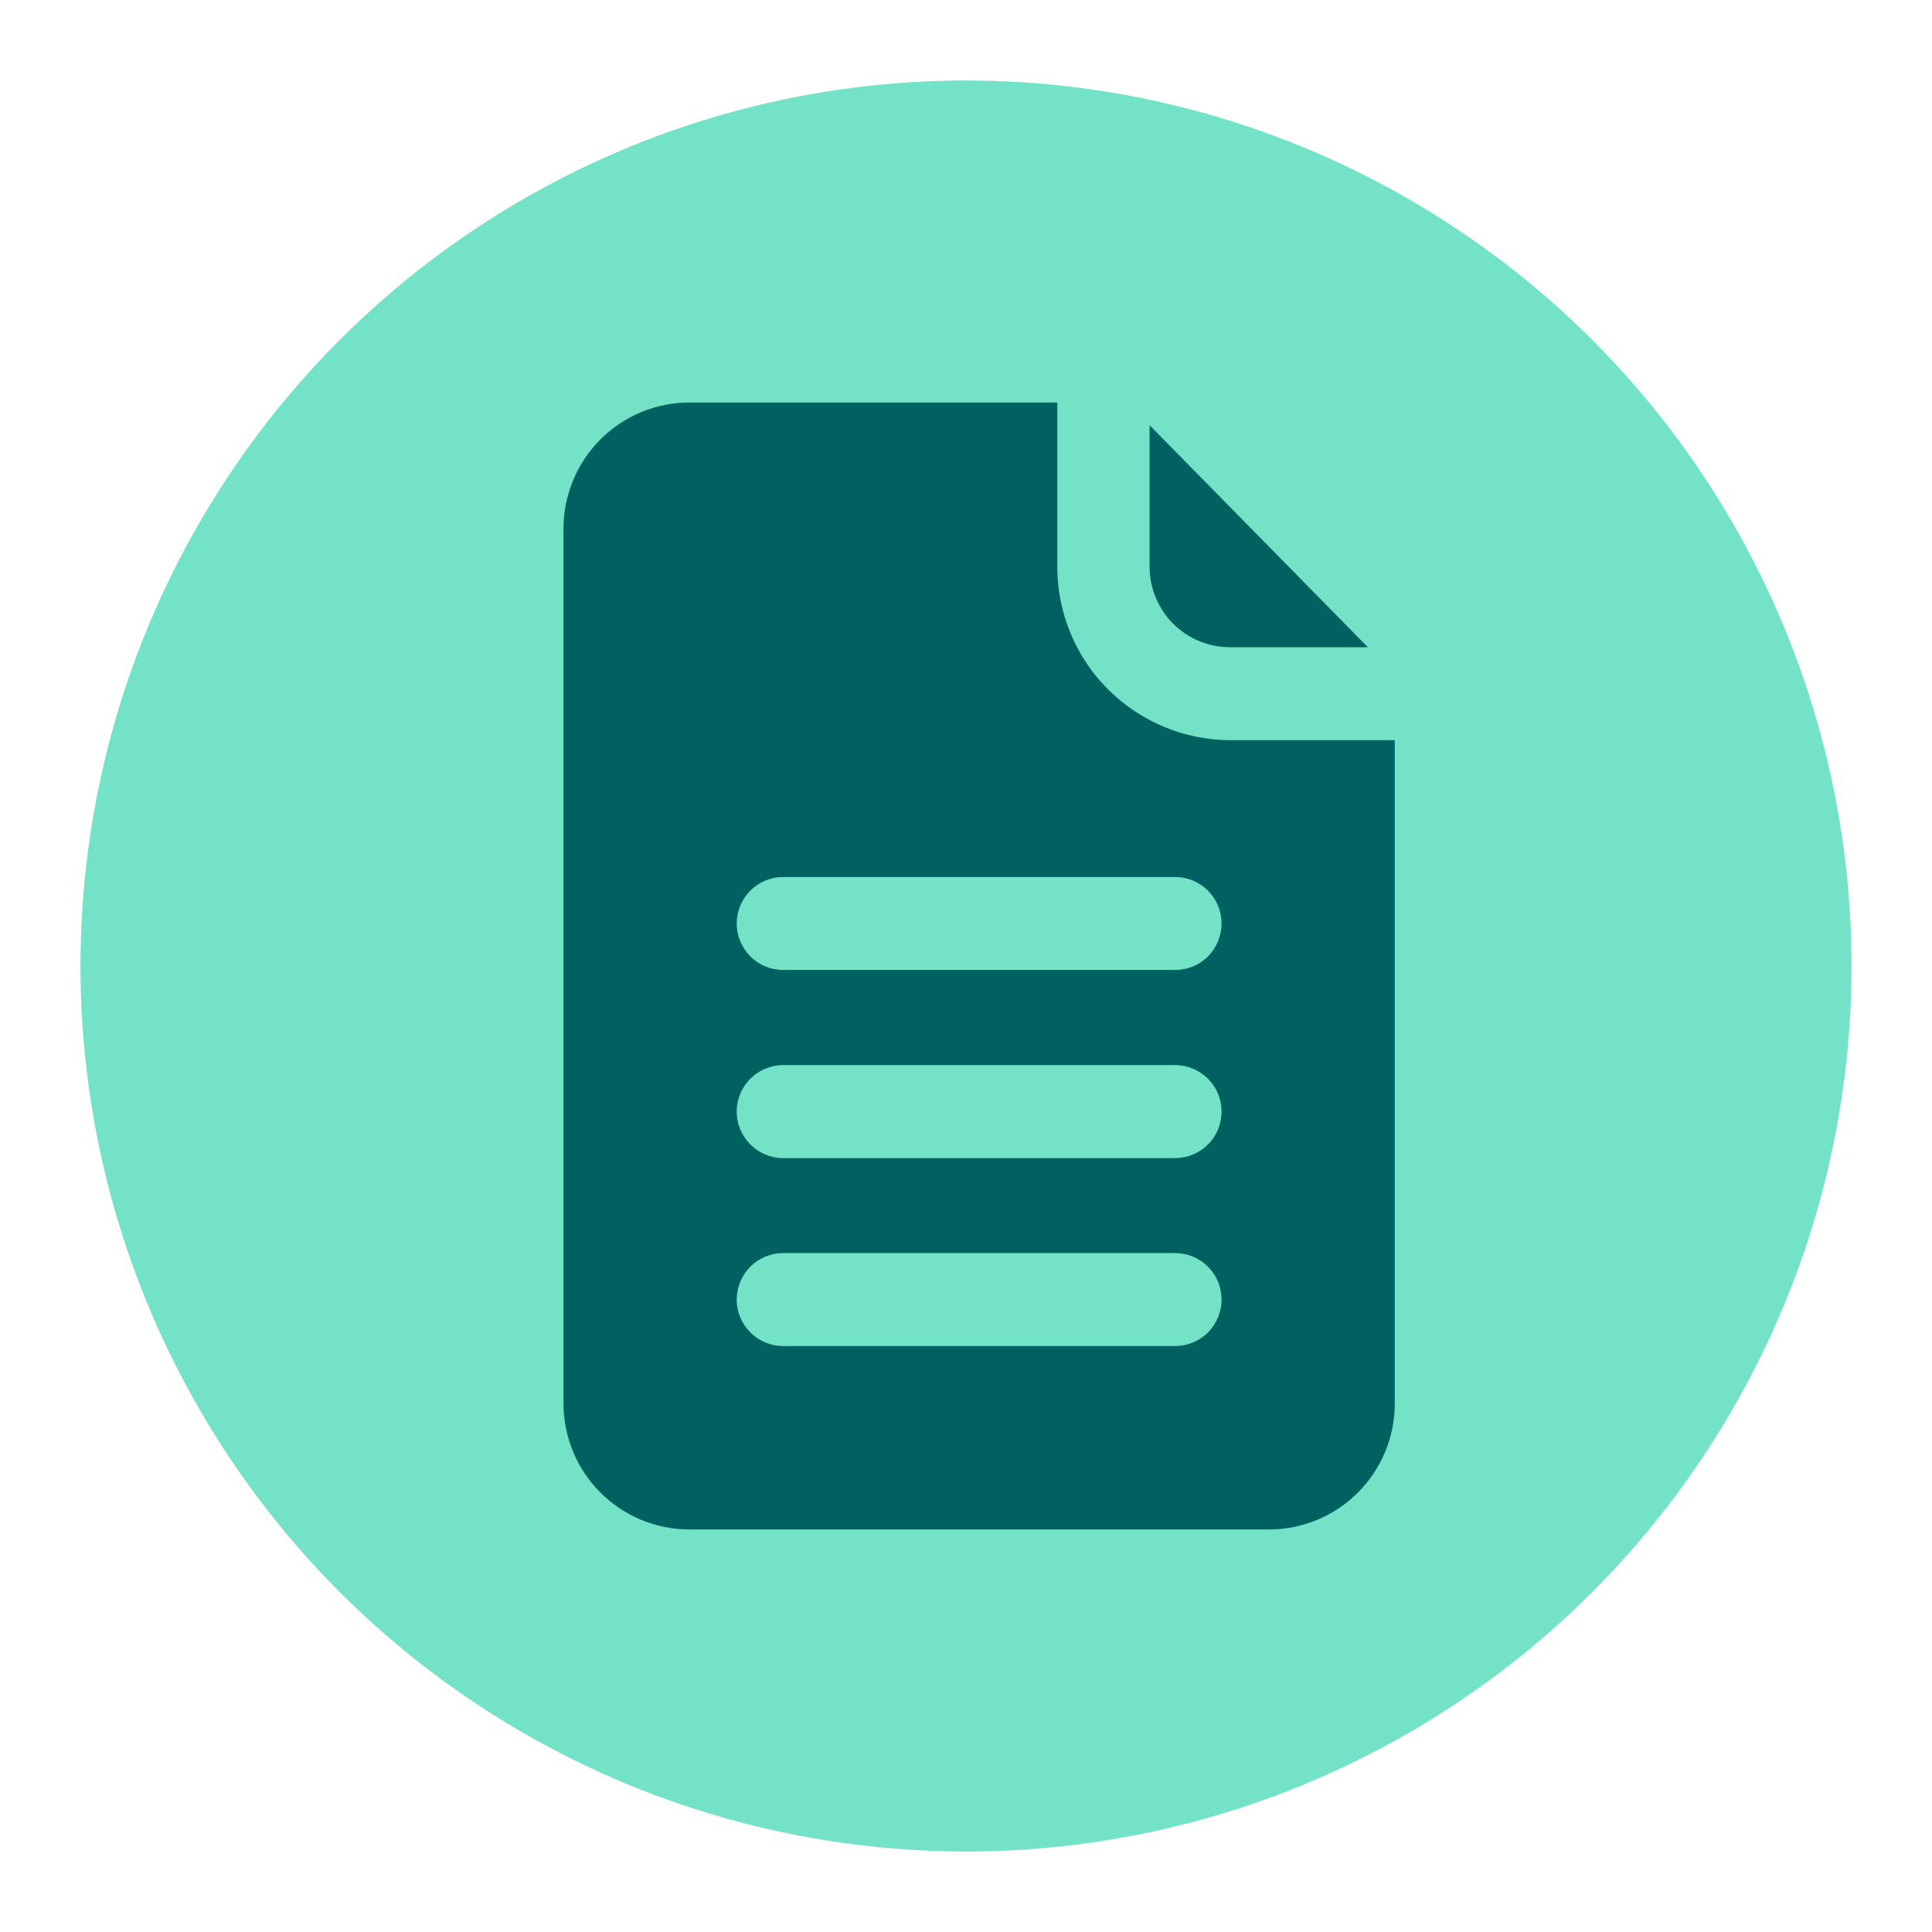 <svg width="32" height="32" viewBox="0 0 32 32" fill="none" xmlns="http://www.w3.org/2000/svg">
<circle cx="16" cy="16" r="14.667" fill="#74E2C7"/>
<path d="M20.372 12.26C19.614 12.256 18.889 11.954 18.353 11.418C17.817 10.883 17.515 10.157 17.512 9.399V6.667H11.419C10.866 6.667 10.336 6.887 9.945 7.278C9.554 7.669 9.334 8.2 9.333 8.753V23.248C9.334 23.801 9.554 24.331 9.945 24.722C10.336 25.113 10.866 25.333 11.419 25.333H21.016C21.569 25.333 22.1 25.113 22.491 24.722C22.882 24.331 23.102 23.801 23.102 23.248V12.26H20.372ZM19.463 22.295H12.972C12.768 22.295 12.572 22.214 12.428 22.069C12.284 21.925 12.202 21.729 12.202 21.525C12.202 21.321 12.284 21.125 12.428 20.98C12.572 20.836 12.768 20.755 12.972 20.755H19.463C19.667 20.755 19.863 20.836 20.008 20.98C20.152 21.125 20.233 21.321 20.233 21.525C20.233 21.729 20.152 21.925 20.008 22.069C19.863 22.214 19.667 22.295 19.463 22.295ZM19.463 19.182H12.972C12.768 19.182 12.572 19.101 12.428 18.956C12.284 18.812 12.202 18.616 12.202 18.412C12.202 18.207 12.284 18.011 12.428 17.867C12.572 17.723 12.768 17.641 12.972 17.641H19.463C19.667 17.641 19.863 17.723 20.008 17.867C20.152 18.011 20.233 18.207 20.233 18.412C20.233 18.616 20.152 18.812 20.008 18.956C19.863 19.101 19.667 19.182 19.463 19.182ZM19.463 16.066H12.972C12.768 16.066 12.572 15.985 12.428 15.841C12.284 15.696 12.202 15.5 12.202 15.296C12.202 15.092 12.284 14.896 12.428 14.752C12.572 14.607 12.768 14.526 12.972 14.526H19.463C19.667 14.526 19.863 14.607 20.008 14.752C20.152 14.896 20.233 15.092 20.233 15.296C20.233 15.5 20.152 15.696 20.008 15.841C19.863 15.985 19.667 16.066 19.463 16.066ZM19.041 9.399V7.043L22.656 10.72H20.372C20.021 10.72 19.684 10.581 19.434 10.334C19.185 10.086 19.044 9.751 19.041 9.399Z" fill="#006161"/>
</svg>
